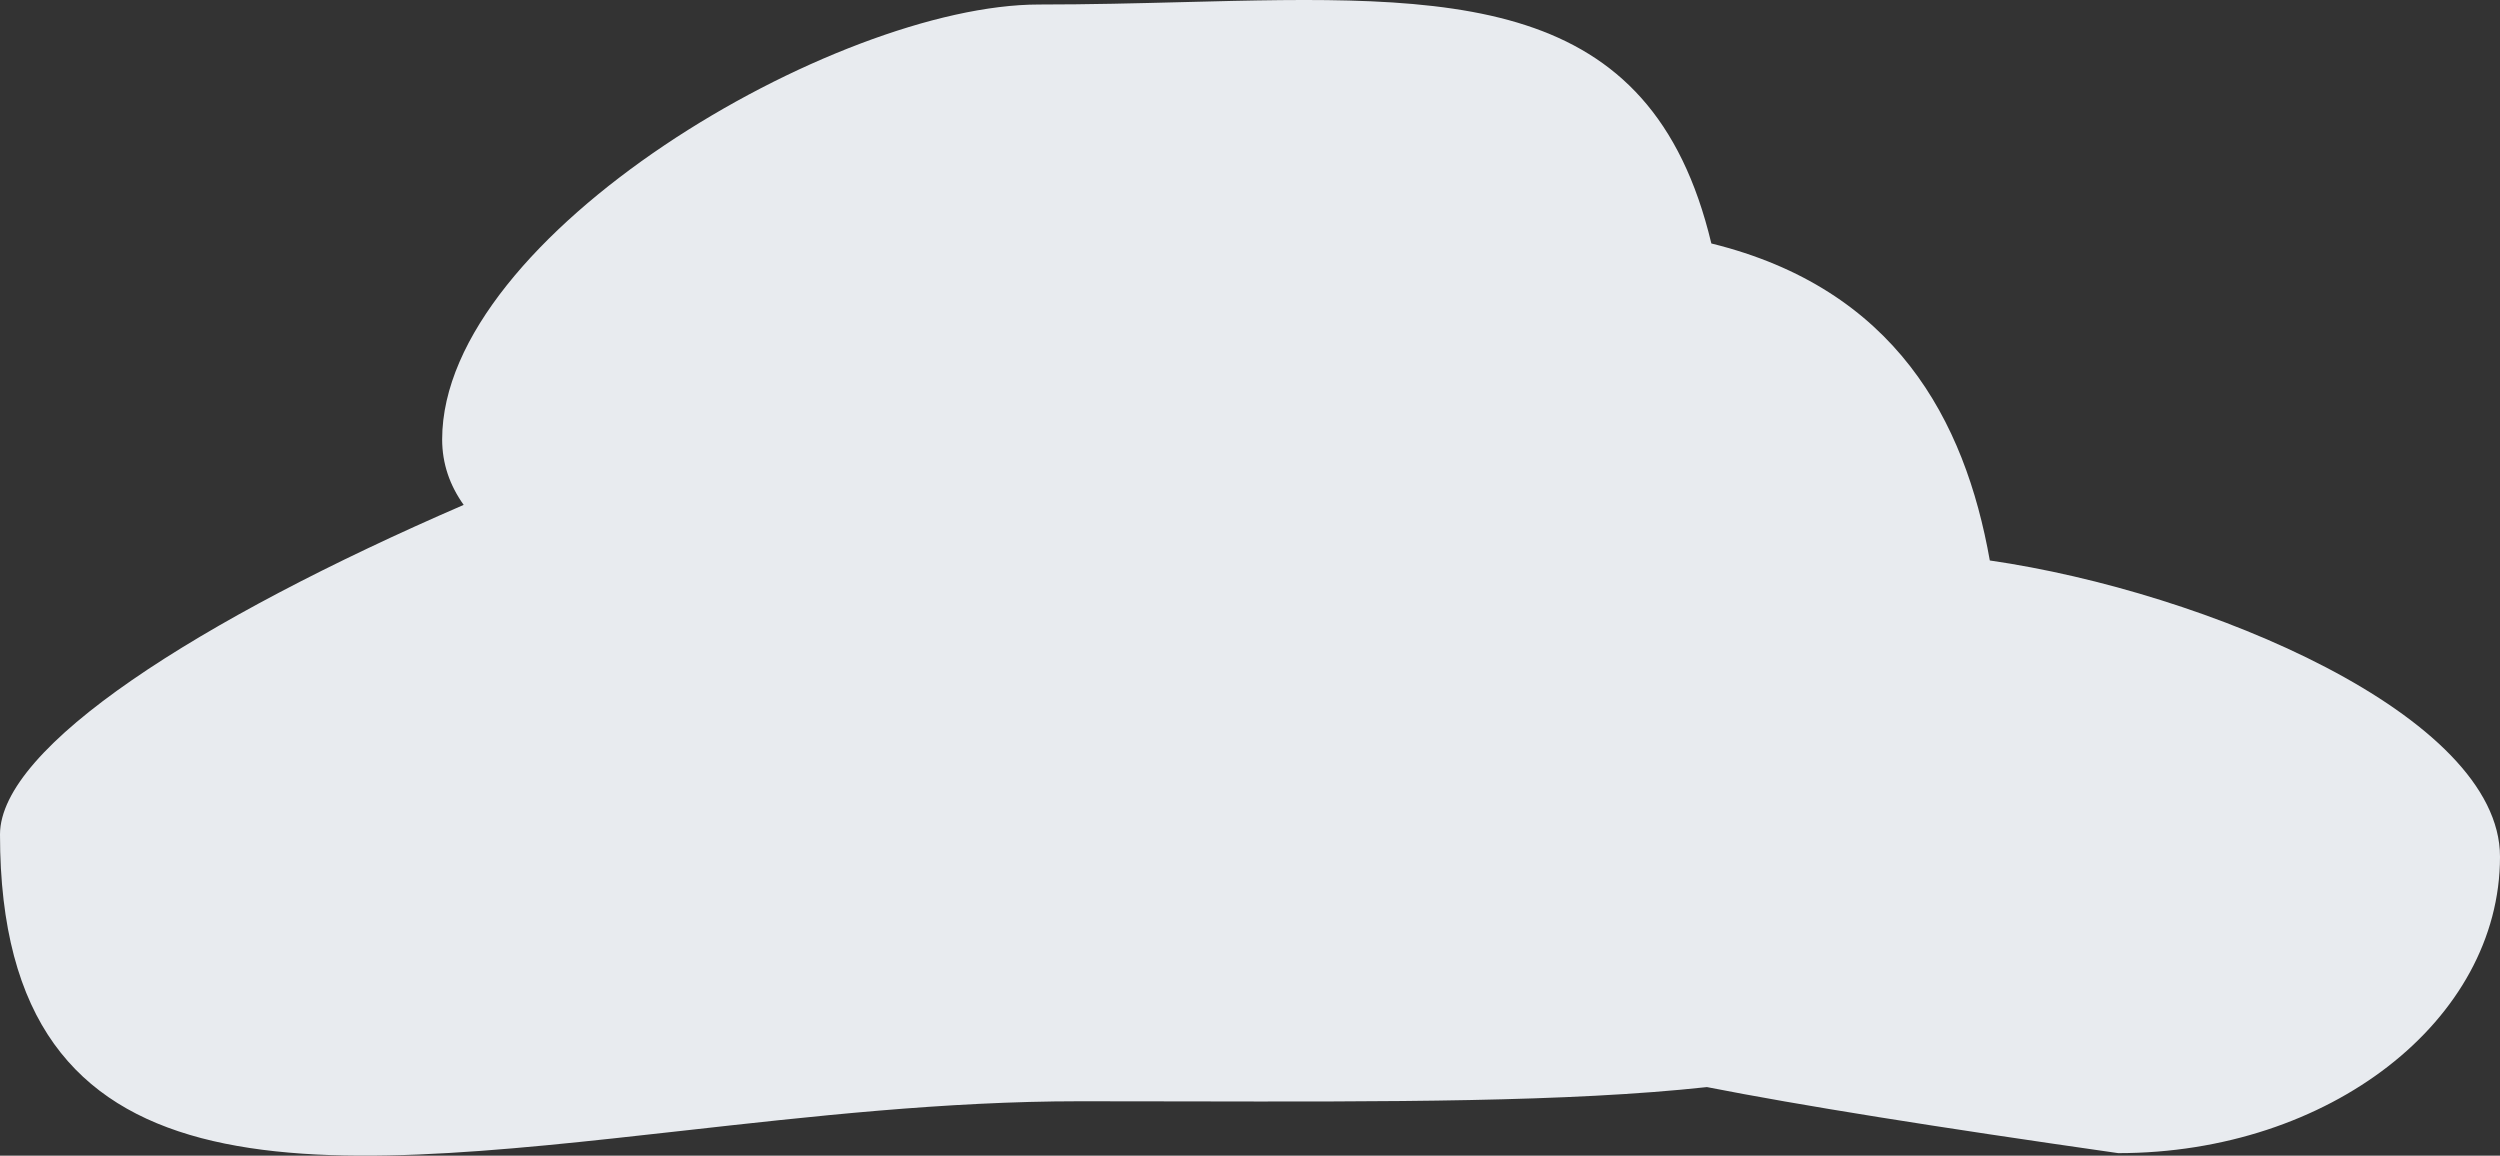 <svg width="212" height="98" viewBox="0 0 212 98" fill="none" xmlns="http://www.w3.org/2000/svg">
<rect x="0" y="0" width="212" height="98" fill="#333333" stroke="none"/>
<path fill-rule="evenodd" clip-rule="evenodd" d="M37.495 37.261C37.495 39.325 38.145 41.168 39.32 42.815C16.751 52.584 0 63.342 0 70.764C0 102.368 26.183 99.436 57.879 95.888L57.879 95.888C68.725 94.673 80.216 93.387 91.524 93.387C94.512 93.387 97.451 93.393 100.334 93.398H100.336C117.681 93.433 132.986 93.464 144.748 92.185C152.687 93.742 163.923 95.54 179.624 97.786C197.505 97.786 212 86.532 212 72.649C212 60.669 187.062 50.178 168.736 47.528C166.627 35.598 160.69 24.478 145.123 20.646C139.992 -0.831 123.217 -0.404 100.343 0.179C96.431 0.279 92.341 0.383 88.1 0.383C70.907 0.383 37.495 19.909 37.495 37.261Z" fill="#E8EBEF"/>
</svg>

